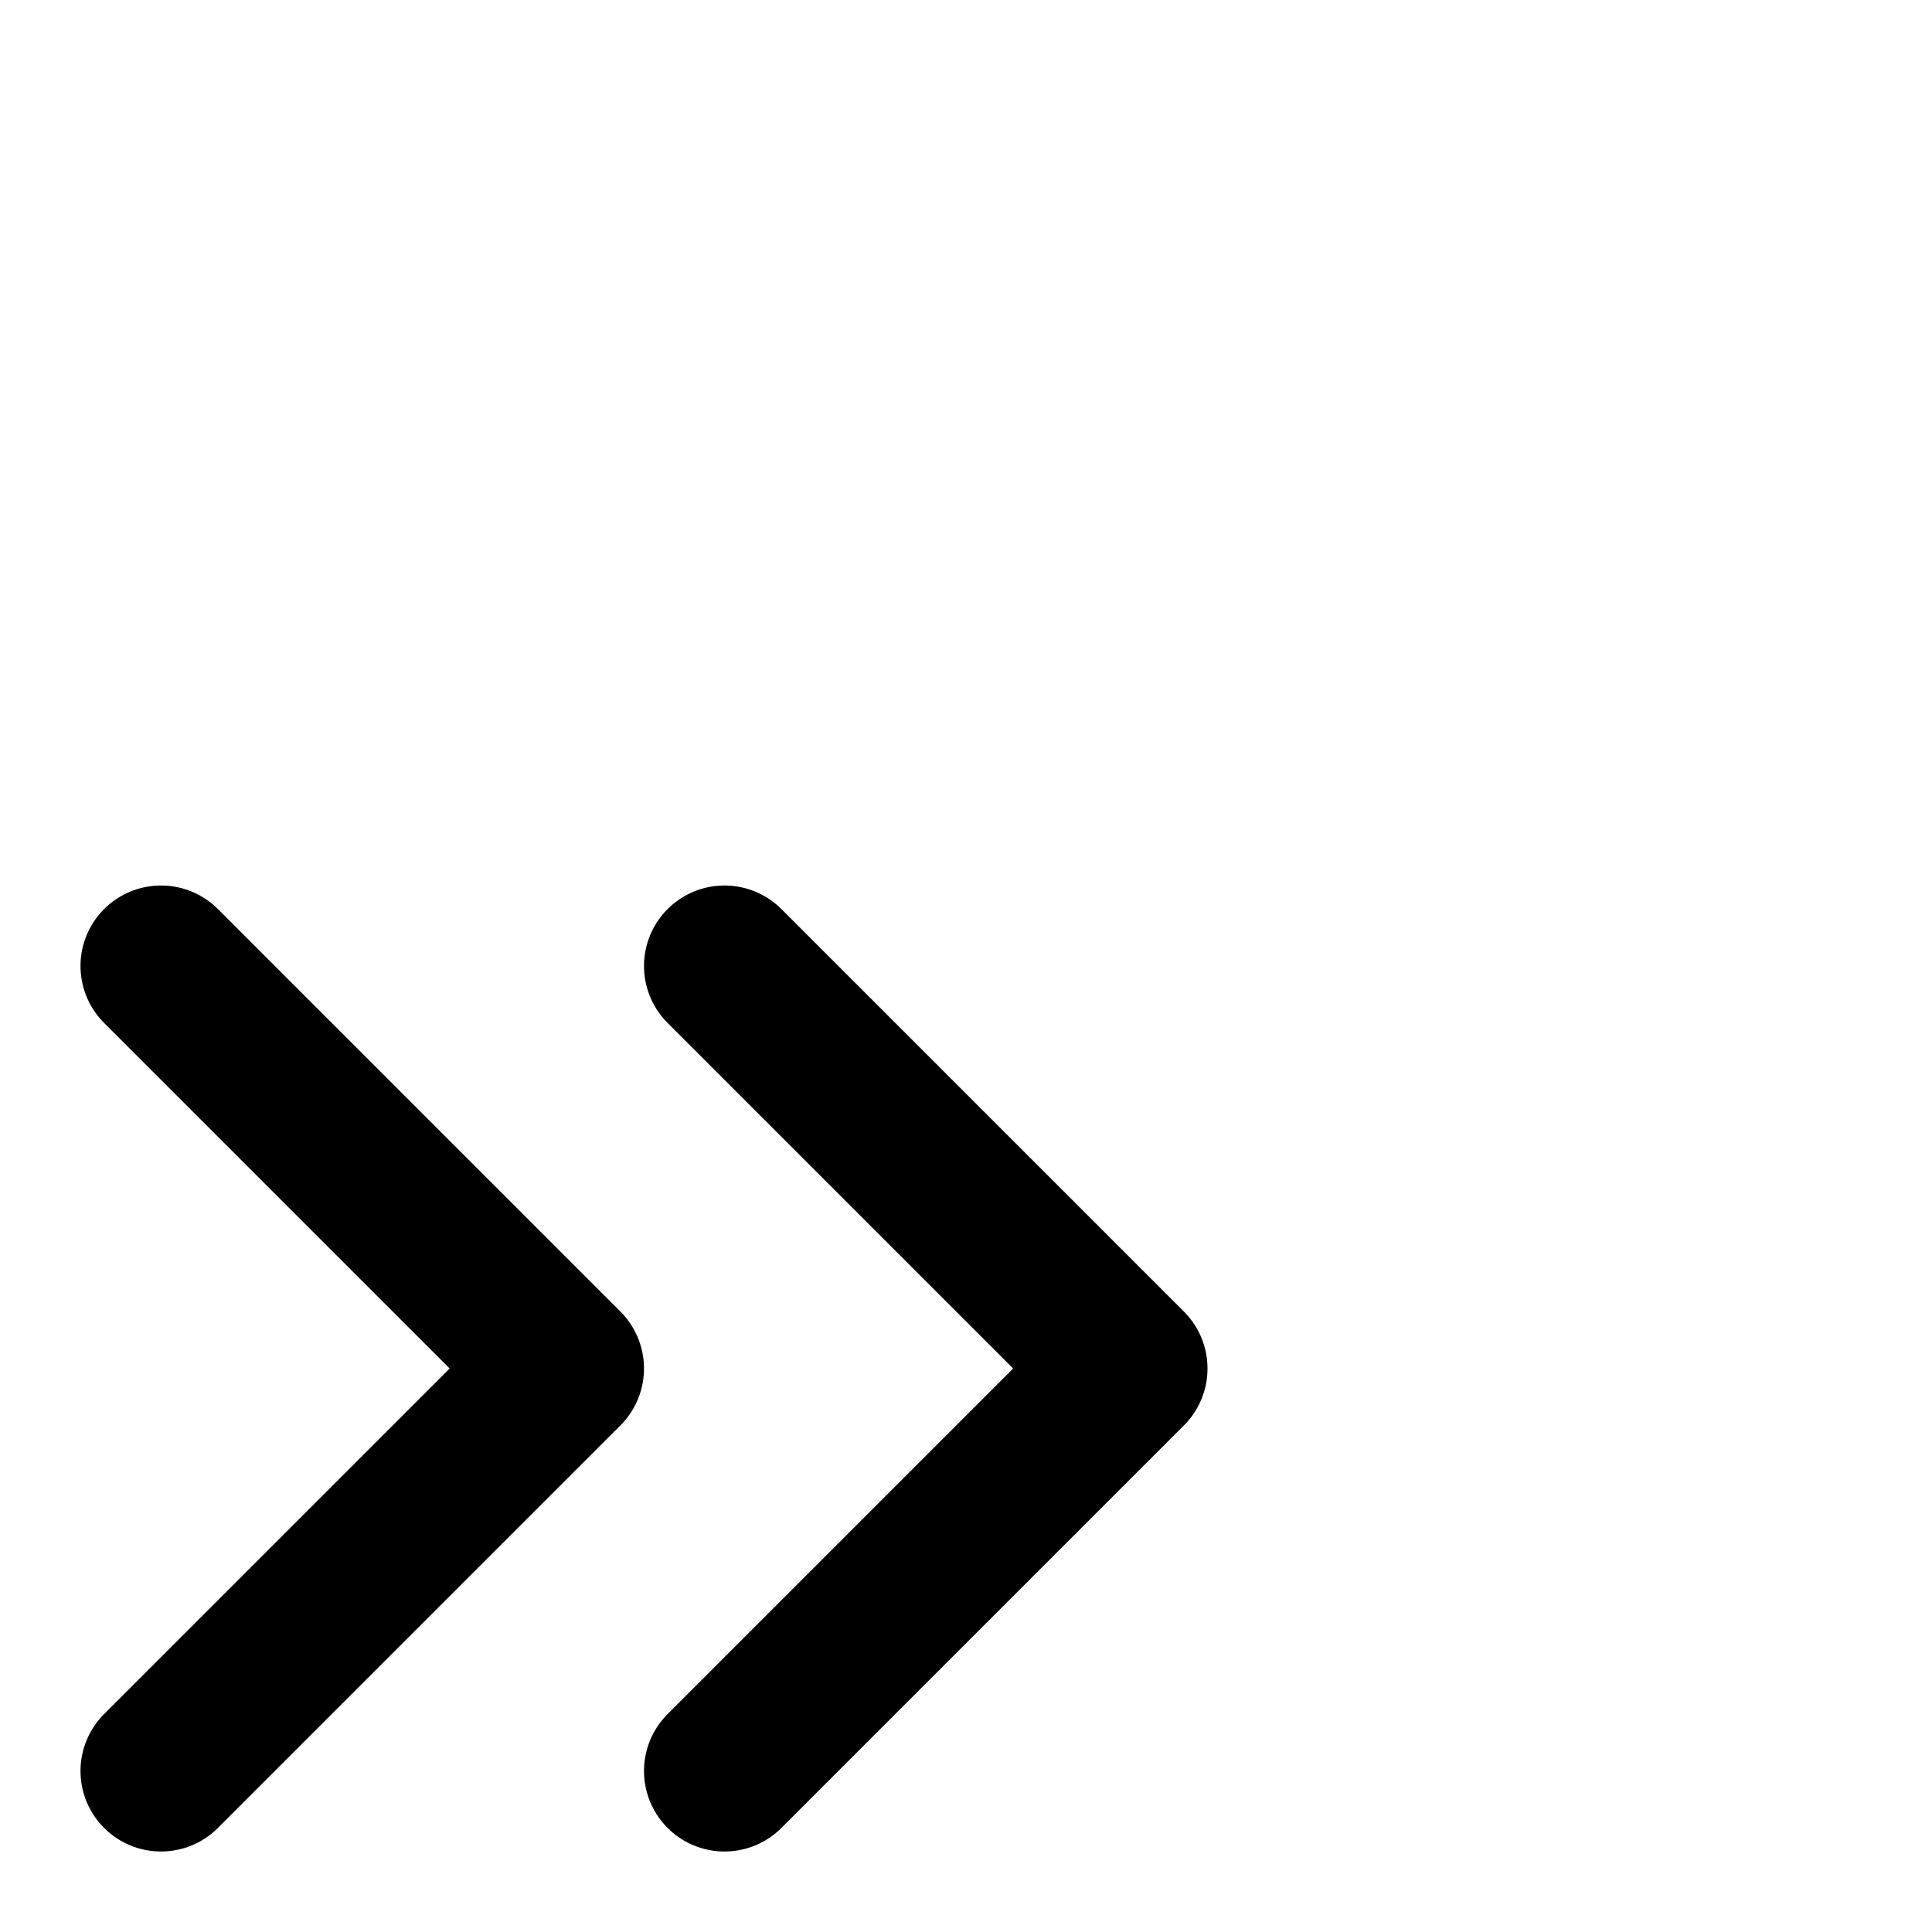 <svg xmlns="http://www.w3.org/2000/svg" width="24" height="24" fill="none" stroke="currentColor" stroke-linecap="round" stroke-linejoin="round" stroke-width="2" class="feather feather-chevrons-right" viewBox="4 -5 24 24"><polyline points="13 17 18 12 13 7"/><polyline points="6 17 11 12 6 7"/></svg>